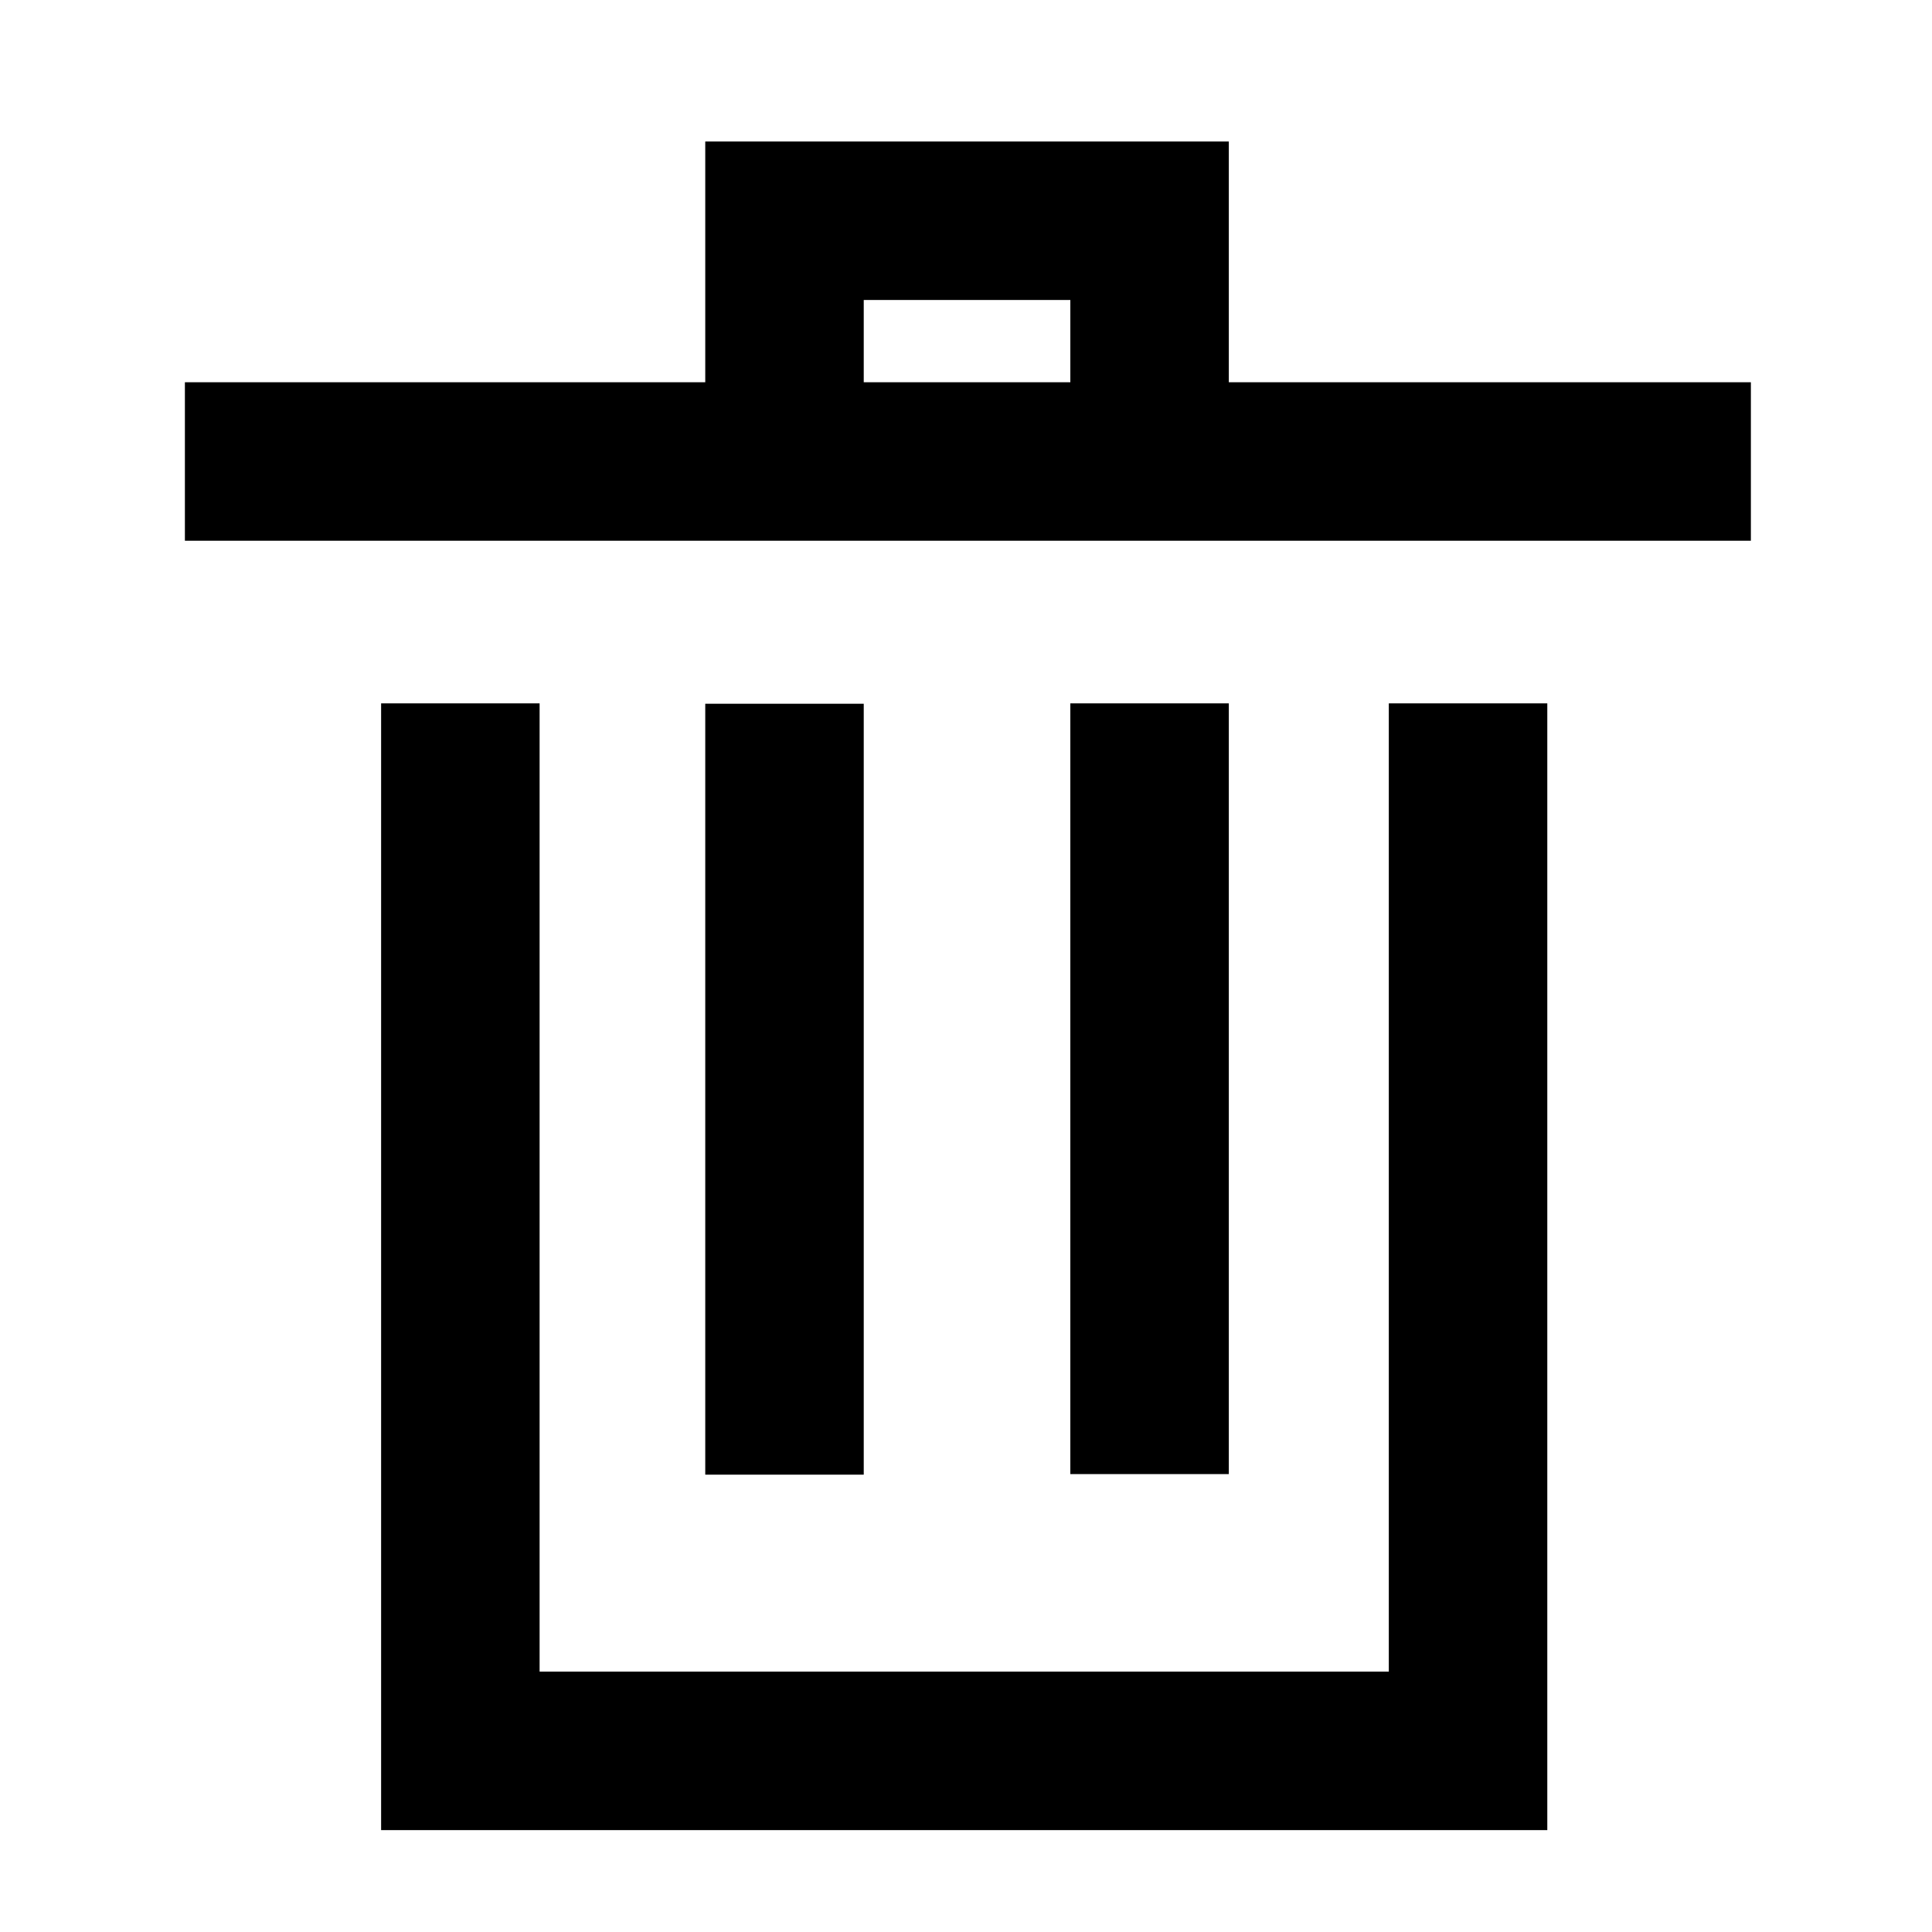 <?xml version="1.0" standalone="no"?><!DOCTYPE svg PUBLIC "-//W3C//DTD SVG 1.1//EN" "http://www.w3.org/Graphics/SVG/1.1/DTD/svg11.dtd"><svg t="1586506035636" class="icon" viewBox="0 0 1024 1024" version="1.1" xmlns="http://www.w3.org/2000/svg" p-id="2295" xmlns:xlink="http://www.w3.org/1999/xlink" width="200" height="200"><defs><style type="text/css"></style></defs><path d="M736.1 886H286V372.8h-84V970h618.1V372.8h-84zM651.3 202.6V75H373.8v127.6H98v84h830v-84H651.3zM457.8 159h109.5v43.6H457.8V159z" p-id="2296"></path><path d="M373.8 373h84v408.6h-84zM567.3 372.8h84v408.5h-84z" p-id="2297"></path></svg>